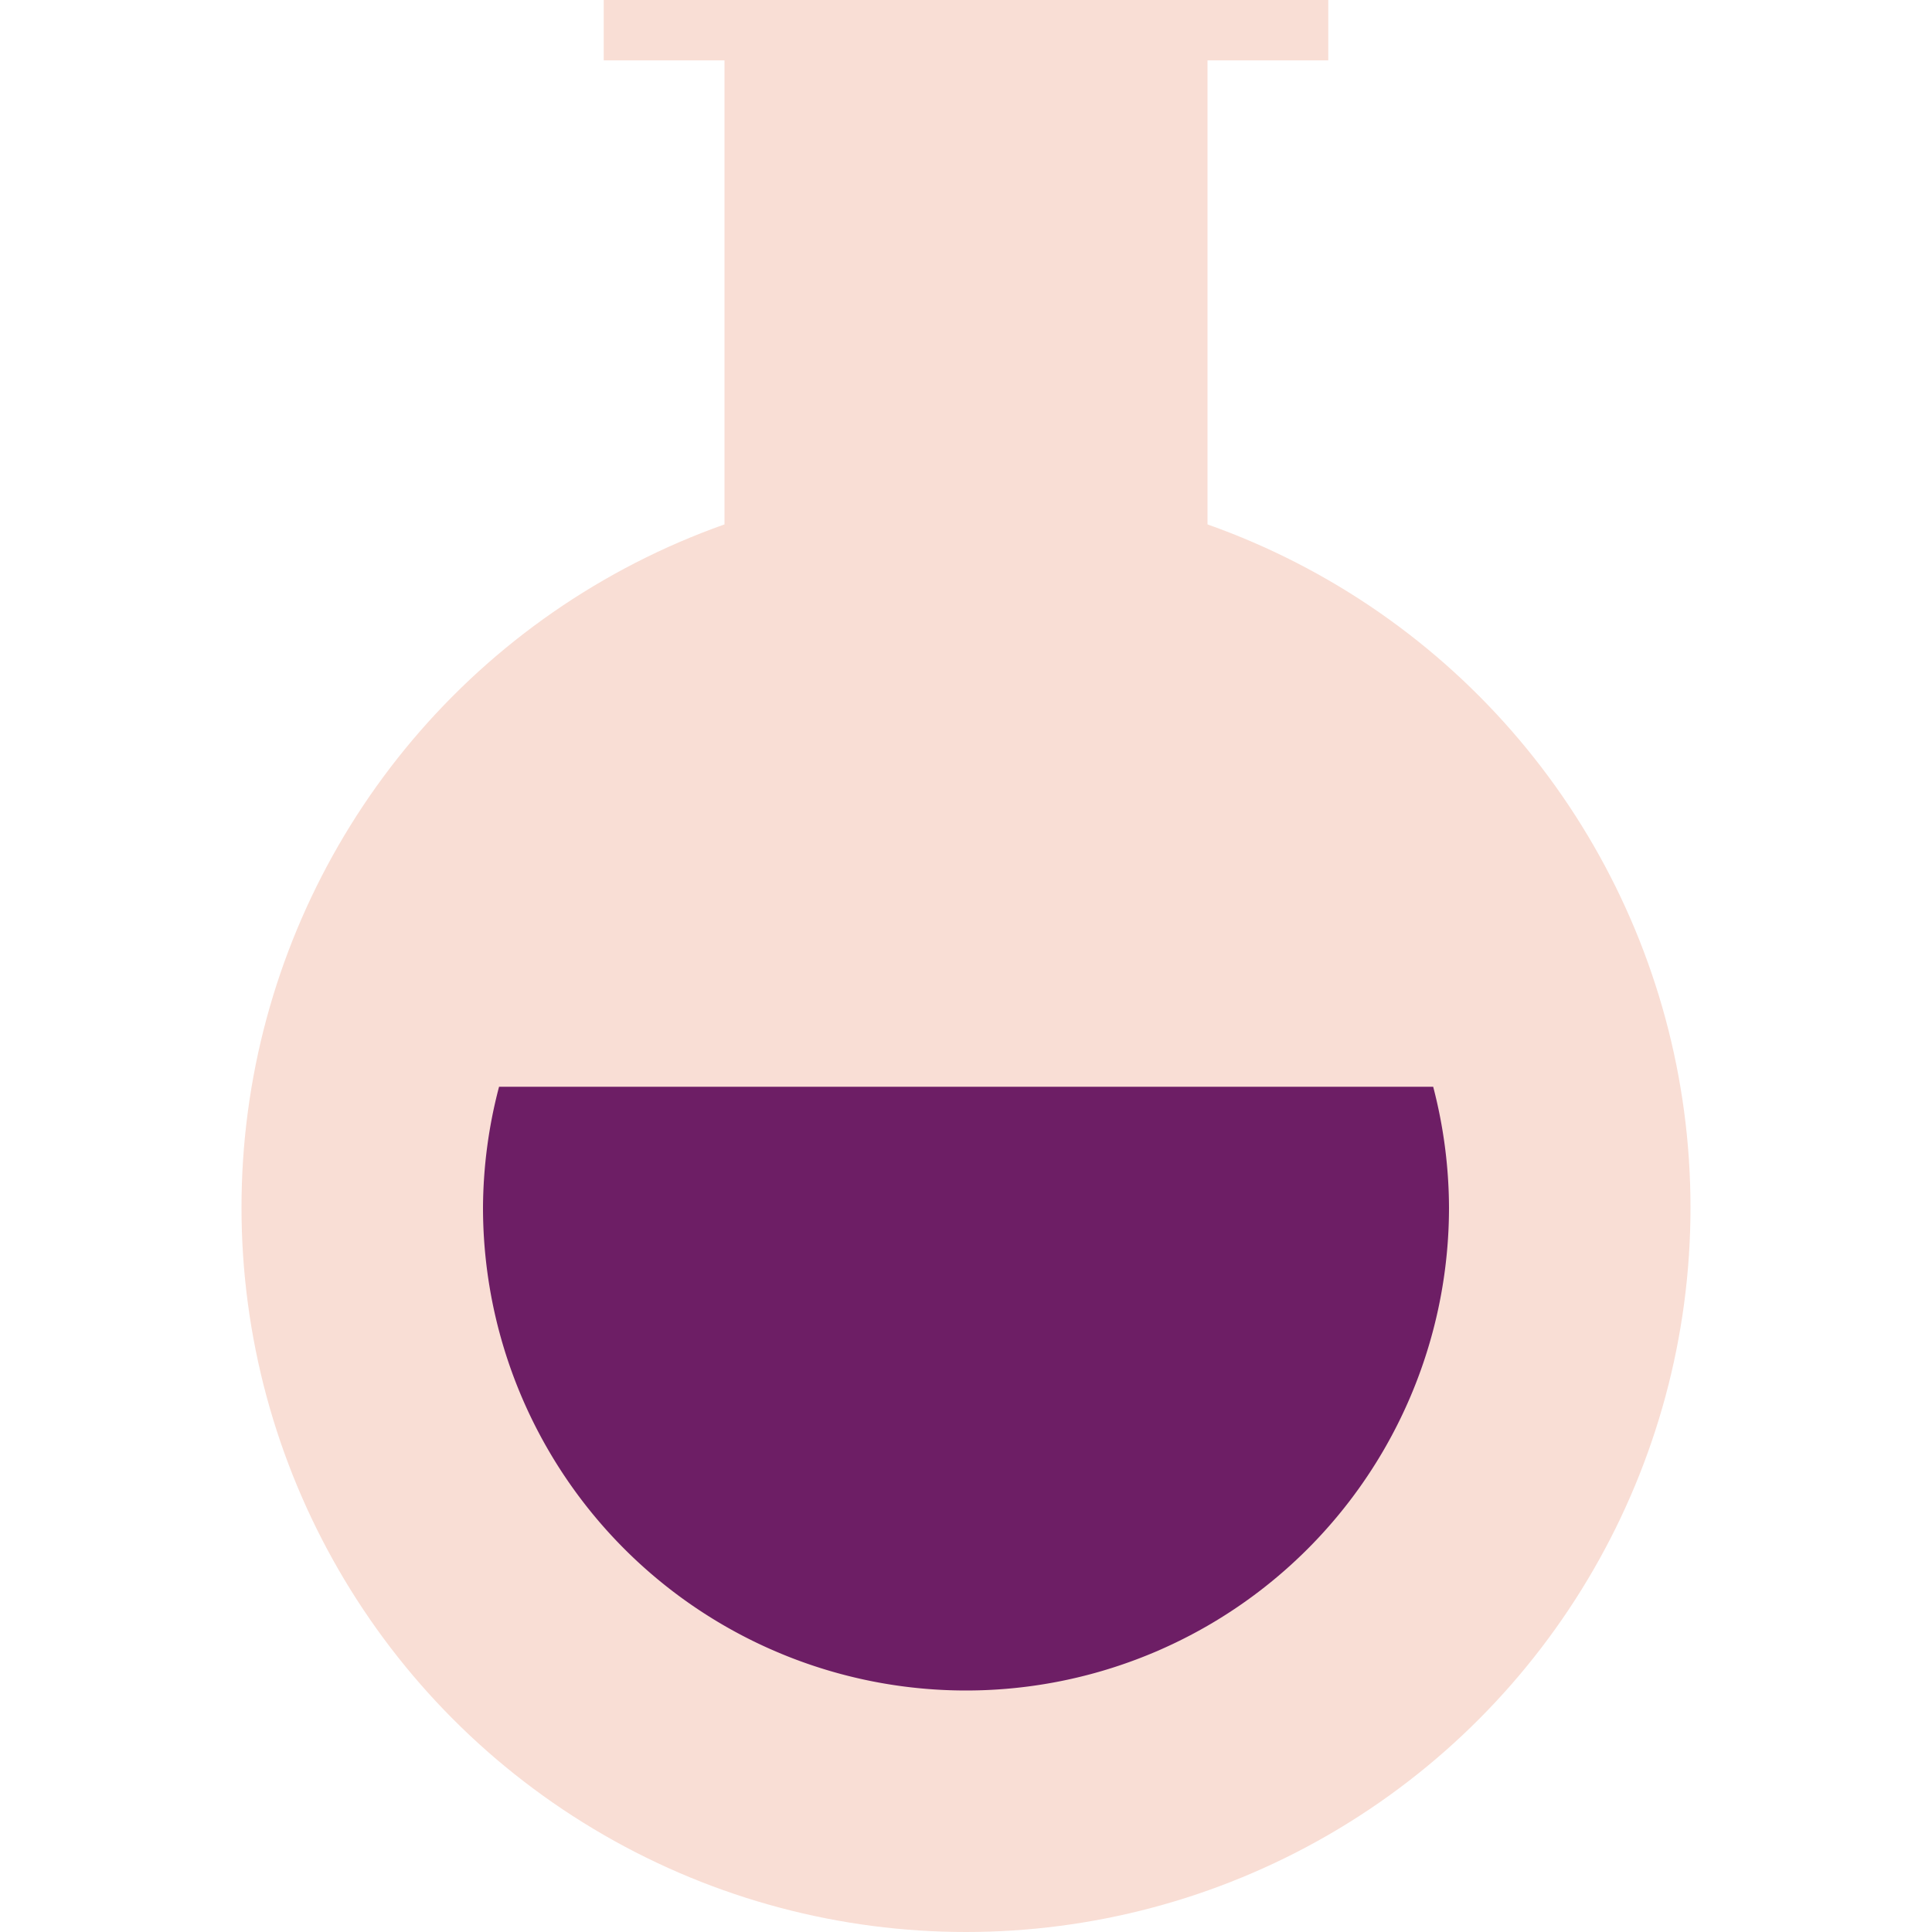 <svg xmlns="http://www.w3.org/2000/svg" width="16" height="16" version="1.1">
 <rect style="fill:#f9ded5" width="4" height="7.2" x="6" y="0"/>
 <circle style="fill:#f9ded5" cx="8" cy="10" r="6"/>
 <path style="fill:#6d1e65" d="M 4.133 9 A 4 4 0 0 0 4 10 A 4 4 0 0 0 8 14 A 4 4 0 0 0 12 10 A 4 4 0 0 0 11.869 9 L 4.133 9 z"/>
 <rect style="fill:#f9ded5" width="6" height=".5" x="5" y="0"/>
</svg>
